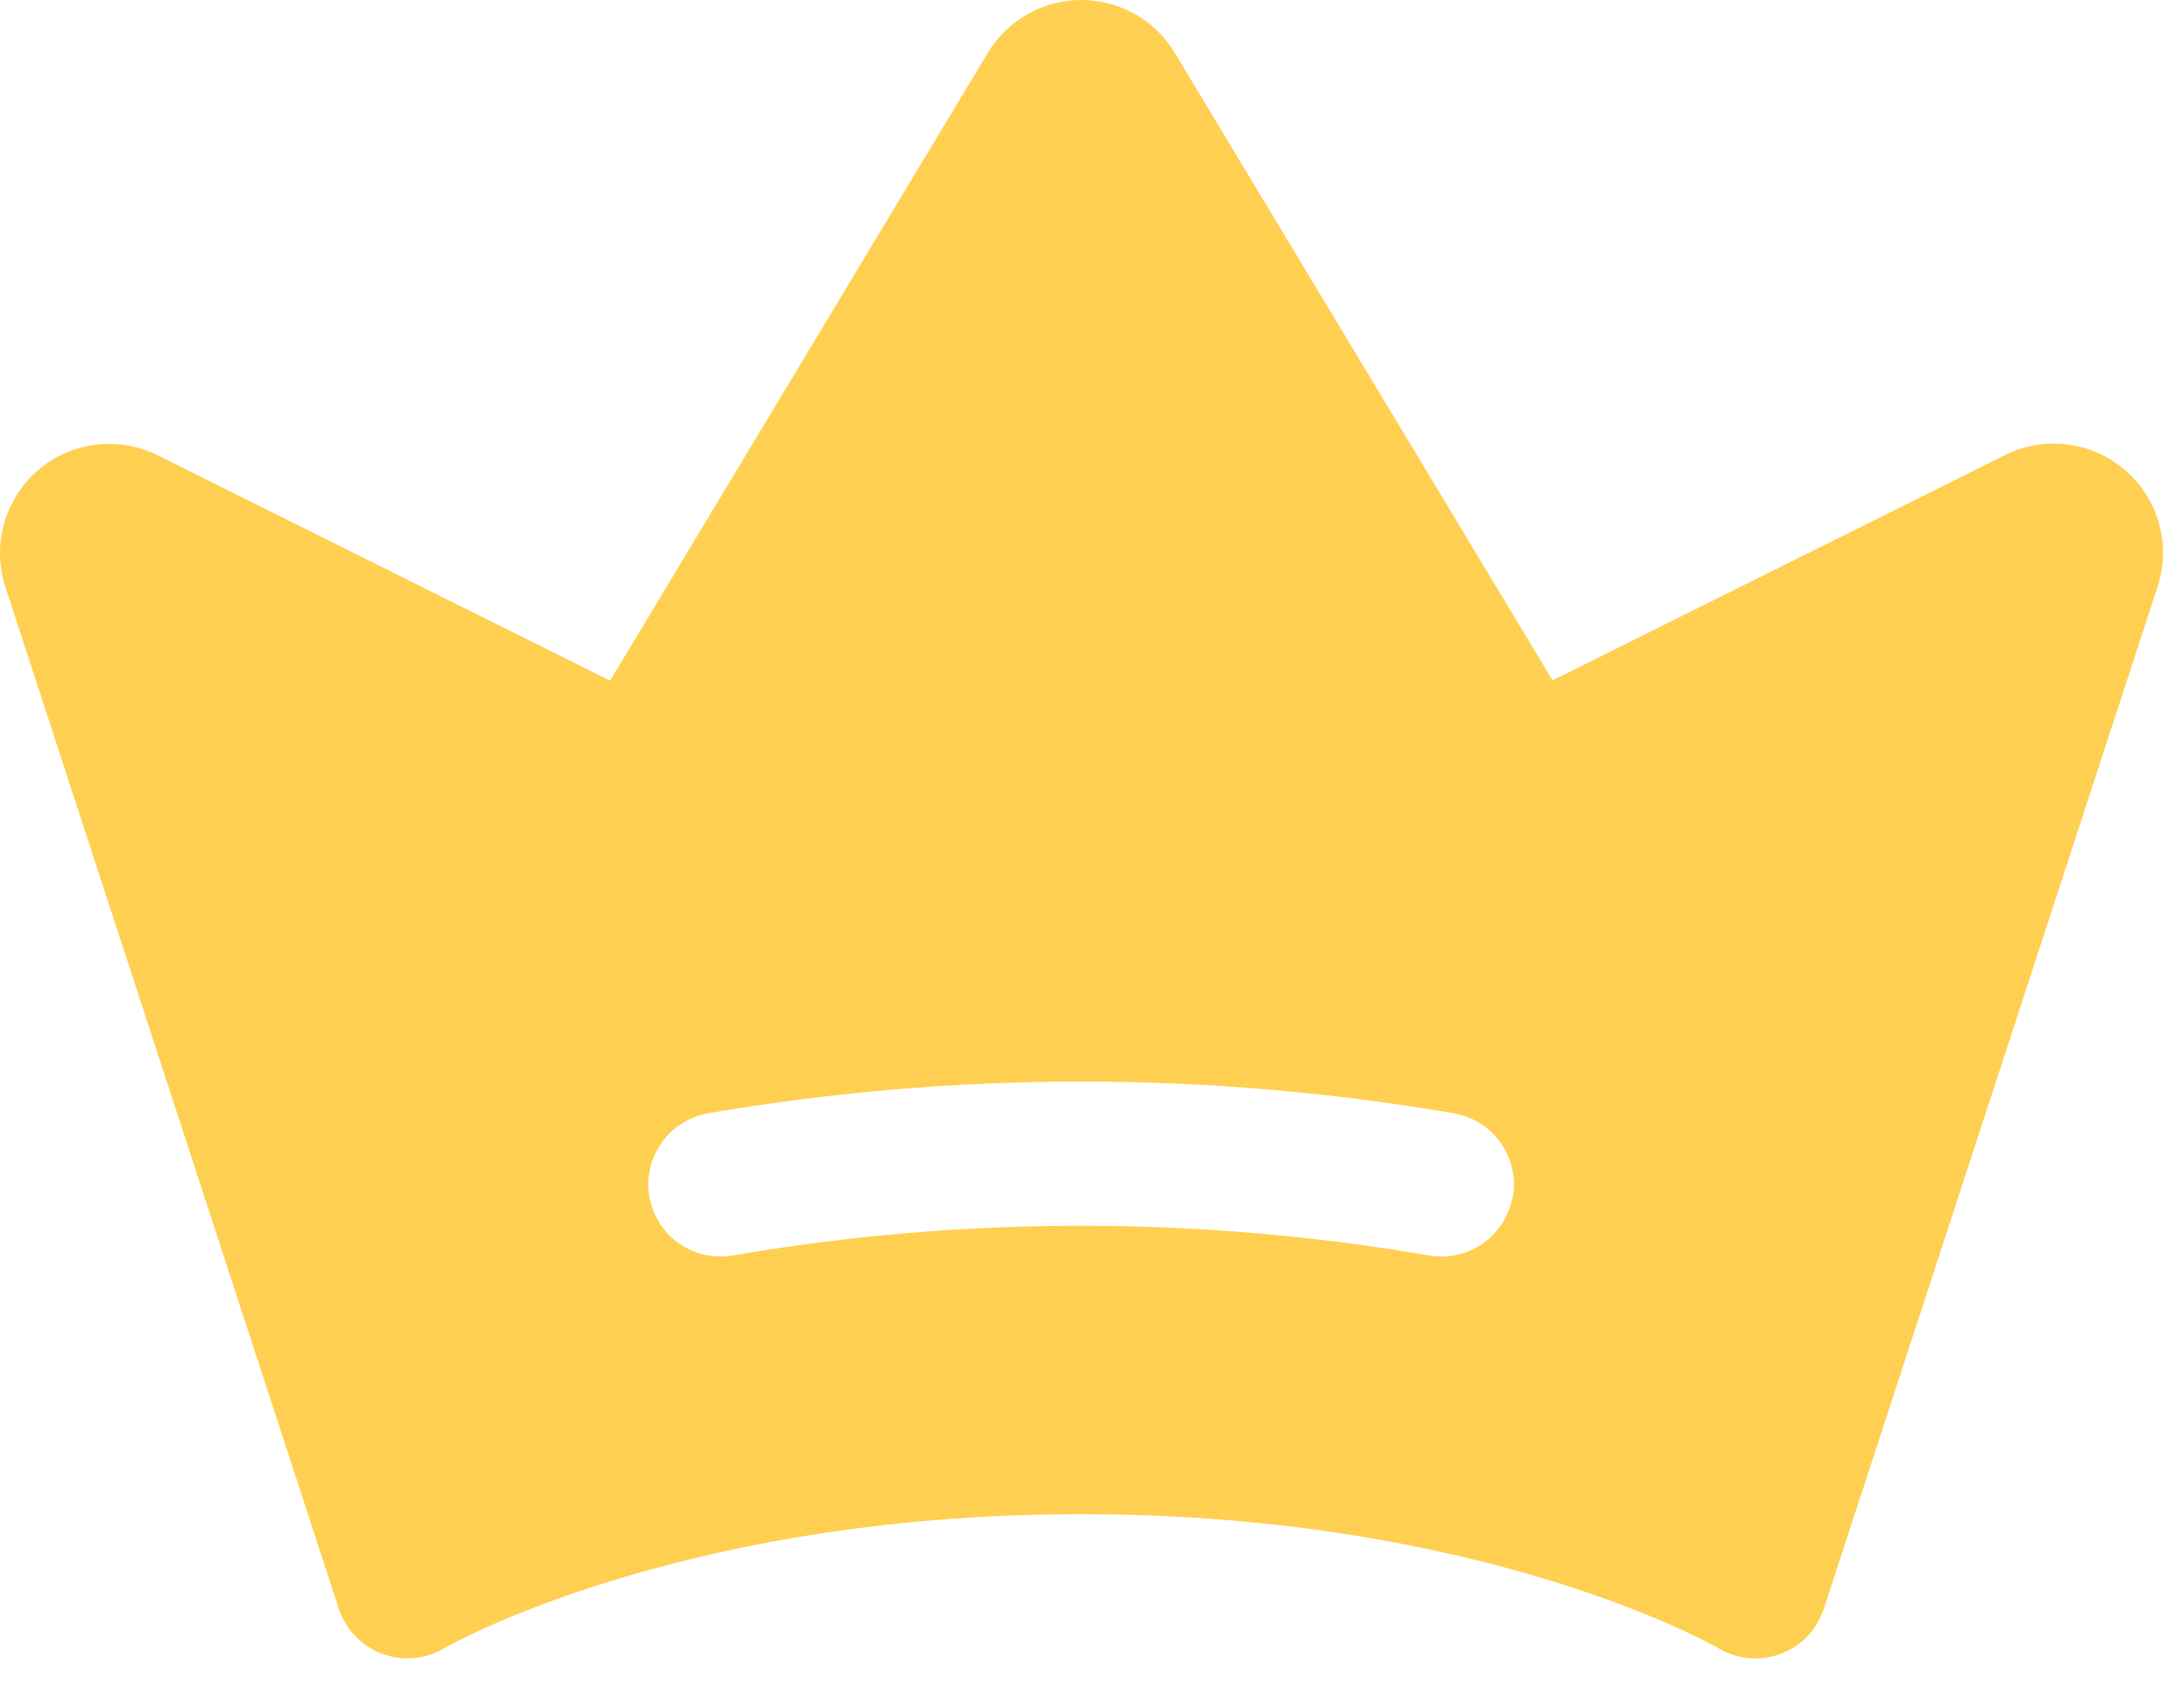 <svg width="19" height="15" viewBox="0 0 19 15" fill="none" xmlns="http://www.w3.org/2000/svg">
<path d="M18.669 4.132C18.526 4.007 18.35 3.928 18.162 3.904C17.974 3.88 17.783 3.912 17.613 3.997L13.638 5.976L10.319 0.464C10.234 0.322 10.114 0.205 9.97 0.124C9.826 0.043 9.664 0 9.498 0C9.333 0 9.171 0.043 9.027 0.124C8.883 0.205 8.763 0.322 8.677 0.464L5.359 5.979L1.385 3.999C1.216 3.915 1.026 3.883 0.838 3.907C0.651 3.93 0.475 4.009 0.332 4.132C0.189 4.256 0.086 4.419 0.035 4.601C-0.016 4.783 -0.011 4.976 0.047 5.155L2.976 14.13C3.006 14.22 3.055 14.302 3.121 14.371C3.186 14.439 3.267 14.492 3.355 14.526C3.444 14.559 3.539 14.572 3.634 14.564C3.728 14.556 3.82 14.527 3.901 14.478C3.921 14.466 5.945 13.3 9.498 13.3C13.052 13.3 15.076 14.466 15.094 14.477C15.176 14.526 15.267 14.556 15.362 14.564C15.457 14.573 15.552 14.56 15.641 14.527C15.73 14.493 15.811 14.44 15.877 14.372C15.942 14.303 15.992 14.22 16.021 14.13L18.951 5.158C19.011 4.978 19.016 4.784 18.966 4.602C18.916 4.419 18.813 4.255 18.669 4.132ZM13.286 10.513C13.26 10.66 13.184 10.793 13.069 10.888C12.956 10.984 12.812 11.037 12.663 11.037C12.626 11.037 12.589 11.033 12.552 11.027C10.529 10.68 8.462 10.68 6.439 11.027C6.357 11.042 6.273 11.04 6.191 11.022C6.11 11.004 6.033 10.97 5.965 10.922C5.828 10.826 5.734 10.679 5.705 10.513C5.675 10.348 5.713 10.178 5.81 10.04C5.906 9.902 6.053 9.809 6.218 9.779C8.387 9.407 10.603 9.407 12.772 9.779C12.854 9.794 12.933 9.824 13.004 9.868C13.074 9.913 13.135 9.971 13.183 10.039C13.231 10.107 13.265 10.184 13.283 10.266C13.302 10.347 13.303 10.431 13.289 10.513H13.286Z" fill="#FFCF51"/>
</svg>
